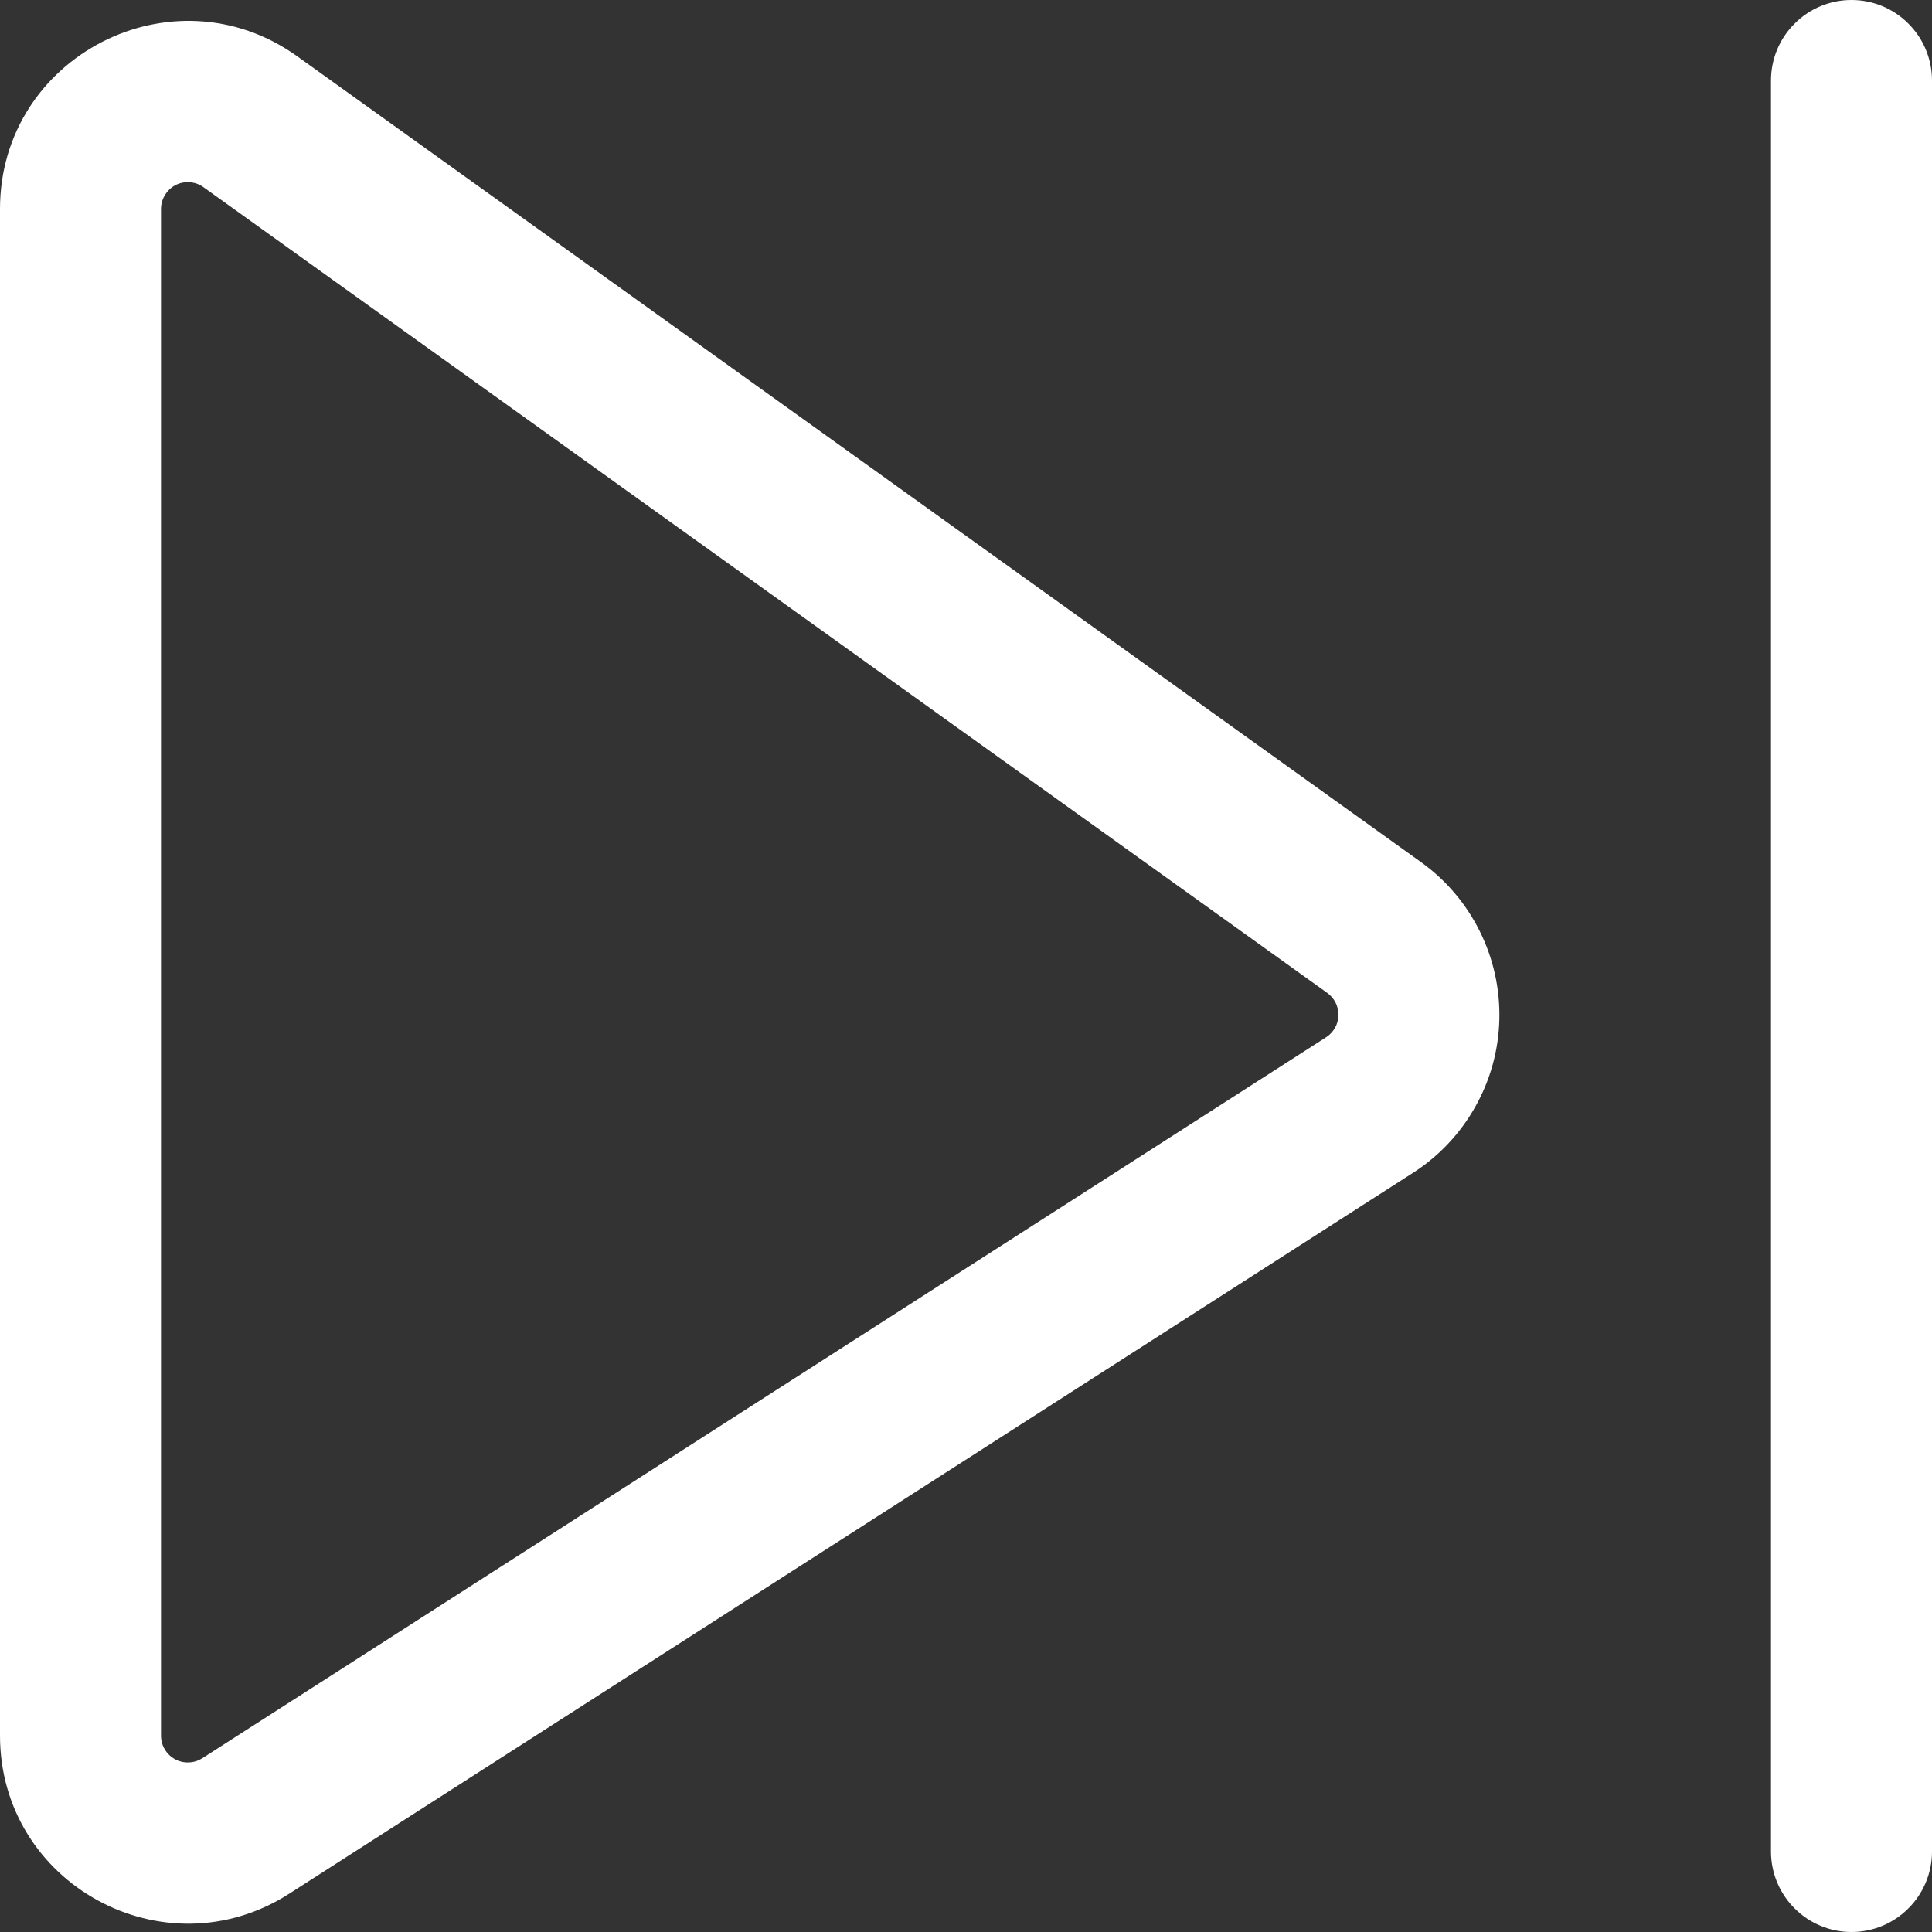 <?xml version="1.0" encoding="UTF-8" standalone="no"?>
<svg
   xmlns:dc="http://purl.org/dc/elements/1.1/"
   xmlns:cc="http://creativecommons.org/ns#"
   xmlns:rdf="http://www.w3.org/1999/02/22-rdf-syntax-ns#"
   xmlns:svg="http://www.w3.org/2000/svg"
   xmlns="http://www.w3.org/2000/svg"
   width="18"
   height="18"
   viewBox="0 0 18 18"
   version="1.1"
   id="svg898"
   style="fill:none">
  <rect x="0" y="0" width="18" height="18" fill="#333333" stroke="none"/>
  <defs
     id="defs902" />
  <path
     d="M 18,0.75 C 18,0.551 17.921,0.36 17.78,0.22 17.64,0.079 17.449,0 17.25,0 17.051,0 16.86,0.079 16.72,0.22 16.579,0.36 16.5,0.551 16.5,0.75 v 16.5 c 0,0.199 0.079,0.39 0.22,0.53 C 16.86,17.921 17.051,18 17.25,18 17.449,18 17.64,17.921 17.78,17.78 17.921,17.64 18,17.449 18,17.25 Z"
     id="path894"
     style="fill:#ffffff;fill-opacity:1" />
  <path
     d="M 2.77,0.525 C 1.612,-0.305 0,0.523 0,1.947 V 16.17 c 0,1.384 1.53,2.22 2.695,1.473 l 10.47,-6.716 c 0.24,-0.154 0.439,-0.365 0.579,-0.614 C 13.885,10.064 13.962,9.785 13.969,9.499 13.976,9.214 13.914,8.931 13.786,8.675 13.659,8.419 13.471,8.198 13.239,8.032 Z M 1.5,1.947 C 1.5,1.901 1.513,1.856 1.537,1.817 1.561,1.777 1.595,1.745 1.636,1.724 1.677,1.703 1.723,1.694 1.769,1.698 1.815,1.701 1.859,1.717 1.896,1.744 L 12.366,9.251 c 0.033,0.024 0.06,0.055 0.078,0.092 0.018,0.036 0.027,0.077 0.026,0.117 -0.001,0.041 -0.012,0.081 -0.032,0.116 -0.02,0.035 -0.048,0.066 -0.083,0.088 L 1.885,16.381 C 1.847,16.405 1.804,16.419 1.759,16.42 1.714,16.422 1.67,16.412 1.63,16.39 1.591,16.369 1.558,16.337 1.535,16.298 1.512,16.26 1.5,16.216 1.5,16.171 V 1.946 Z"
     id="path896"
     style="fill:#ffffff;fill-opacity:1" />
</svg>
